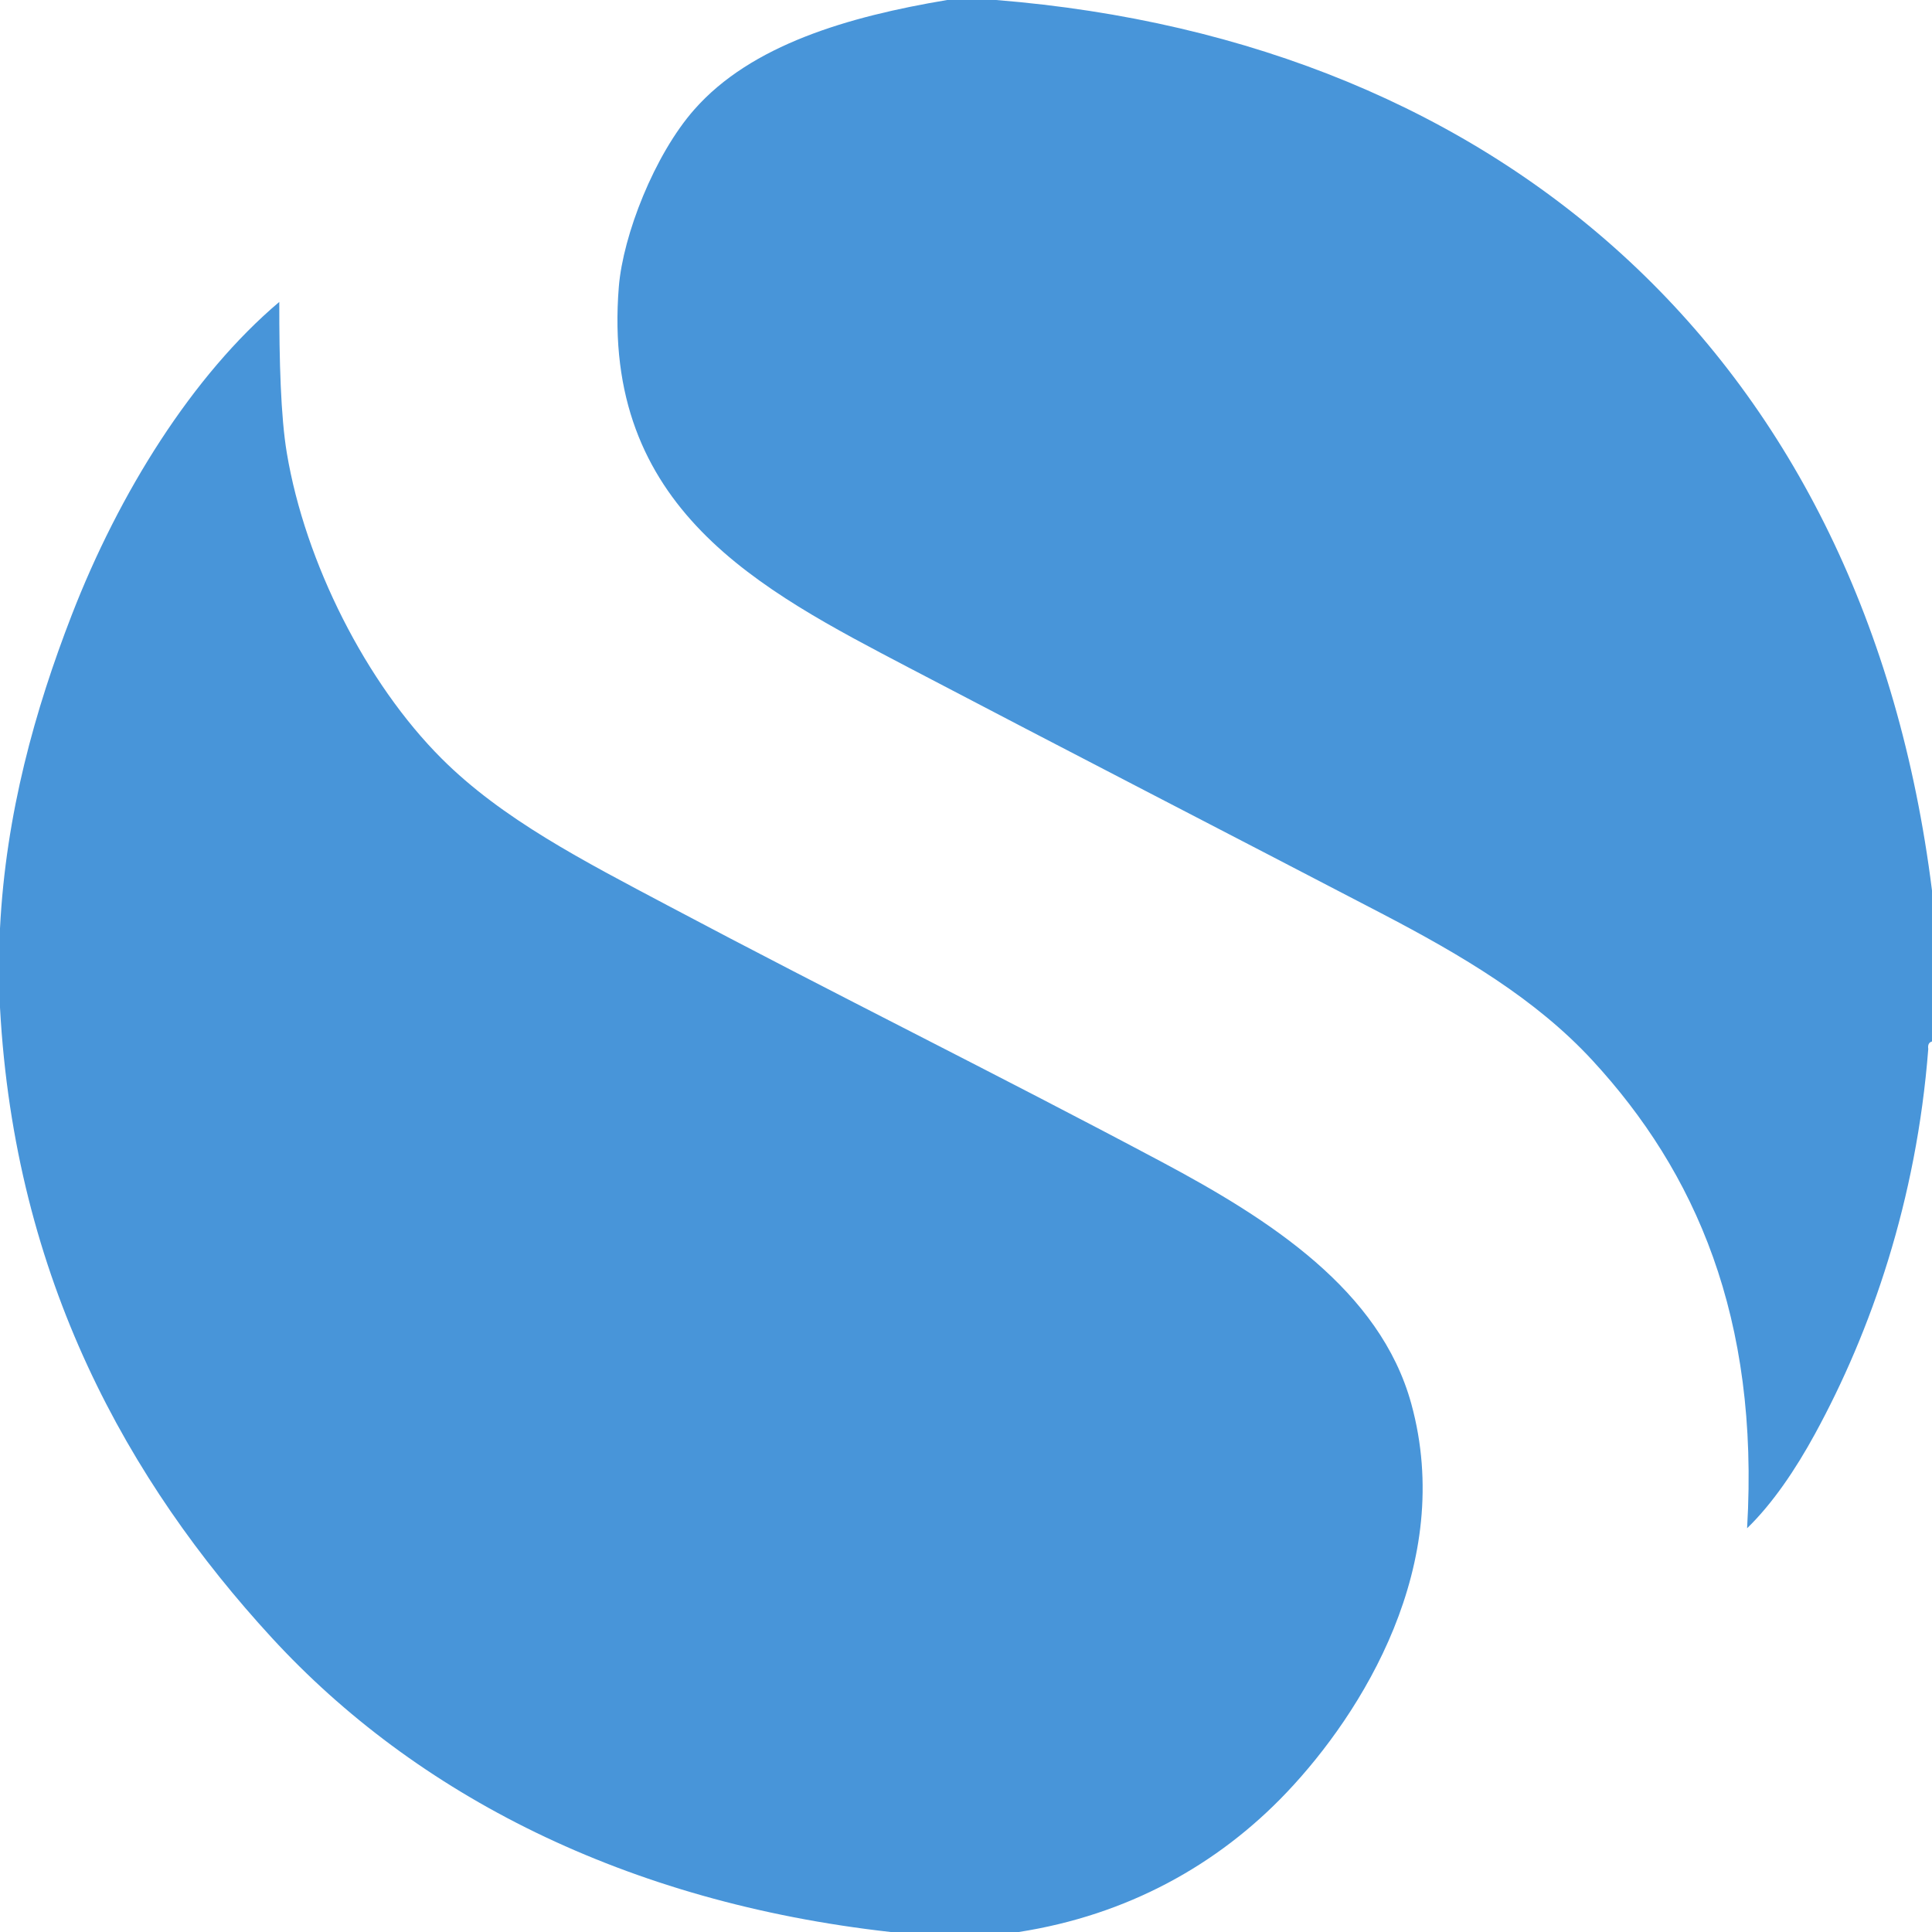<?xml version="1.0"?>
<svg xmlns="http://www.w3.org/2000/svg" xmlns:xlink="http://www.w3.org/1999/xlink" version="1.1" id="Capa_1" x="0px" y="0px" width="512px" height="512px" viewBox="0 0 430.118 430.118" style="enable-background:new 0 0 430.118 430.118;" xml:space="preserve" class=""><g><g>
	<path id="Simplenote" d="M60.495,364.6C28.56,329.854,3.283,284.765,0,224.303c0-5.871,0-11.759,0-17.633   c1.291-25.536,7.806-48.675,15.964-69.733c10.575-27.293,26.91-53.387,46.213-69.722c-0.019,13.056,0.324,25.531,1.673,33.603   c4.086,24.507,17.745,51.345,34.453,68.044c13.534,13.534,31.68,22.829,50.404,32.756c37.362,19.828,72.899,37.339,110.045,57.118   c23.896,12.741,48.491,28.479,55.44,53.773c9.833,35.764-11.028,68.934-27.728,86.523c-15.392,16.218-35.577,27.33-59.641,31.083   c-9.518,0-19.039,0-28.562,0C139.268,423.521,92.558,399.481,60.495,364.6z M202.458,148.705   c34.442,18.05,70.006,36.363,105.019,54.6c18.043,9.407,34.452,19.125,47.035,32.758c22.915,24.829,37.215,57.218,34.442,104.169   c5.671-5.488,10.823-13.133,15.112-21.002c12.489-22.85,22.603-51.973,25.221-85.688c-0.14-0.984,0.168-1.493,0.831-1.68   c0-11.206,0-22.407,0-33.605C415.323,80.076,334.909,9.113,221.779,0.002c-3.643,0-7.278,0-10.921,0   c-22.103,3.699-43.637,10.013-56.278,24.374c-8.884,10.069-15.877,27.958-16.813,39.479   C133.796,113.272,169.219,131.271,202.458,148.705z" data-original="#000000" class="active-path" data-old_color="#4895d9" fill="#4895d9"/>
</g></g> </svg>
